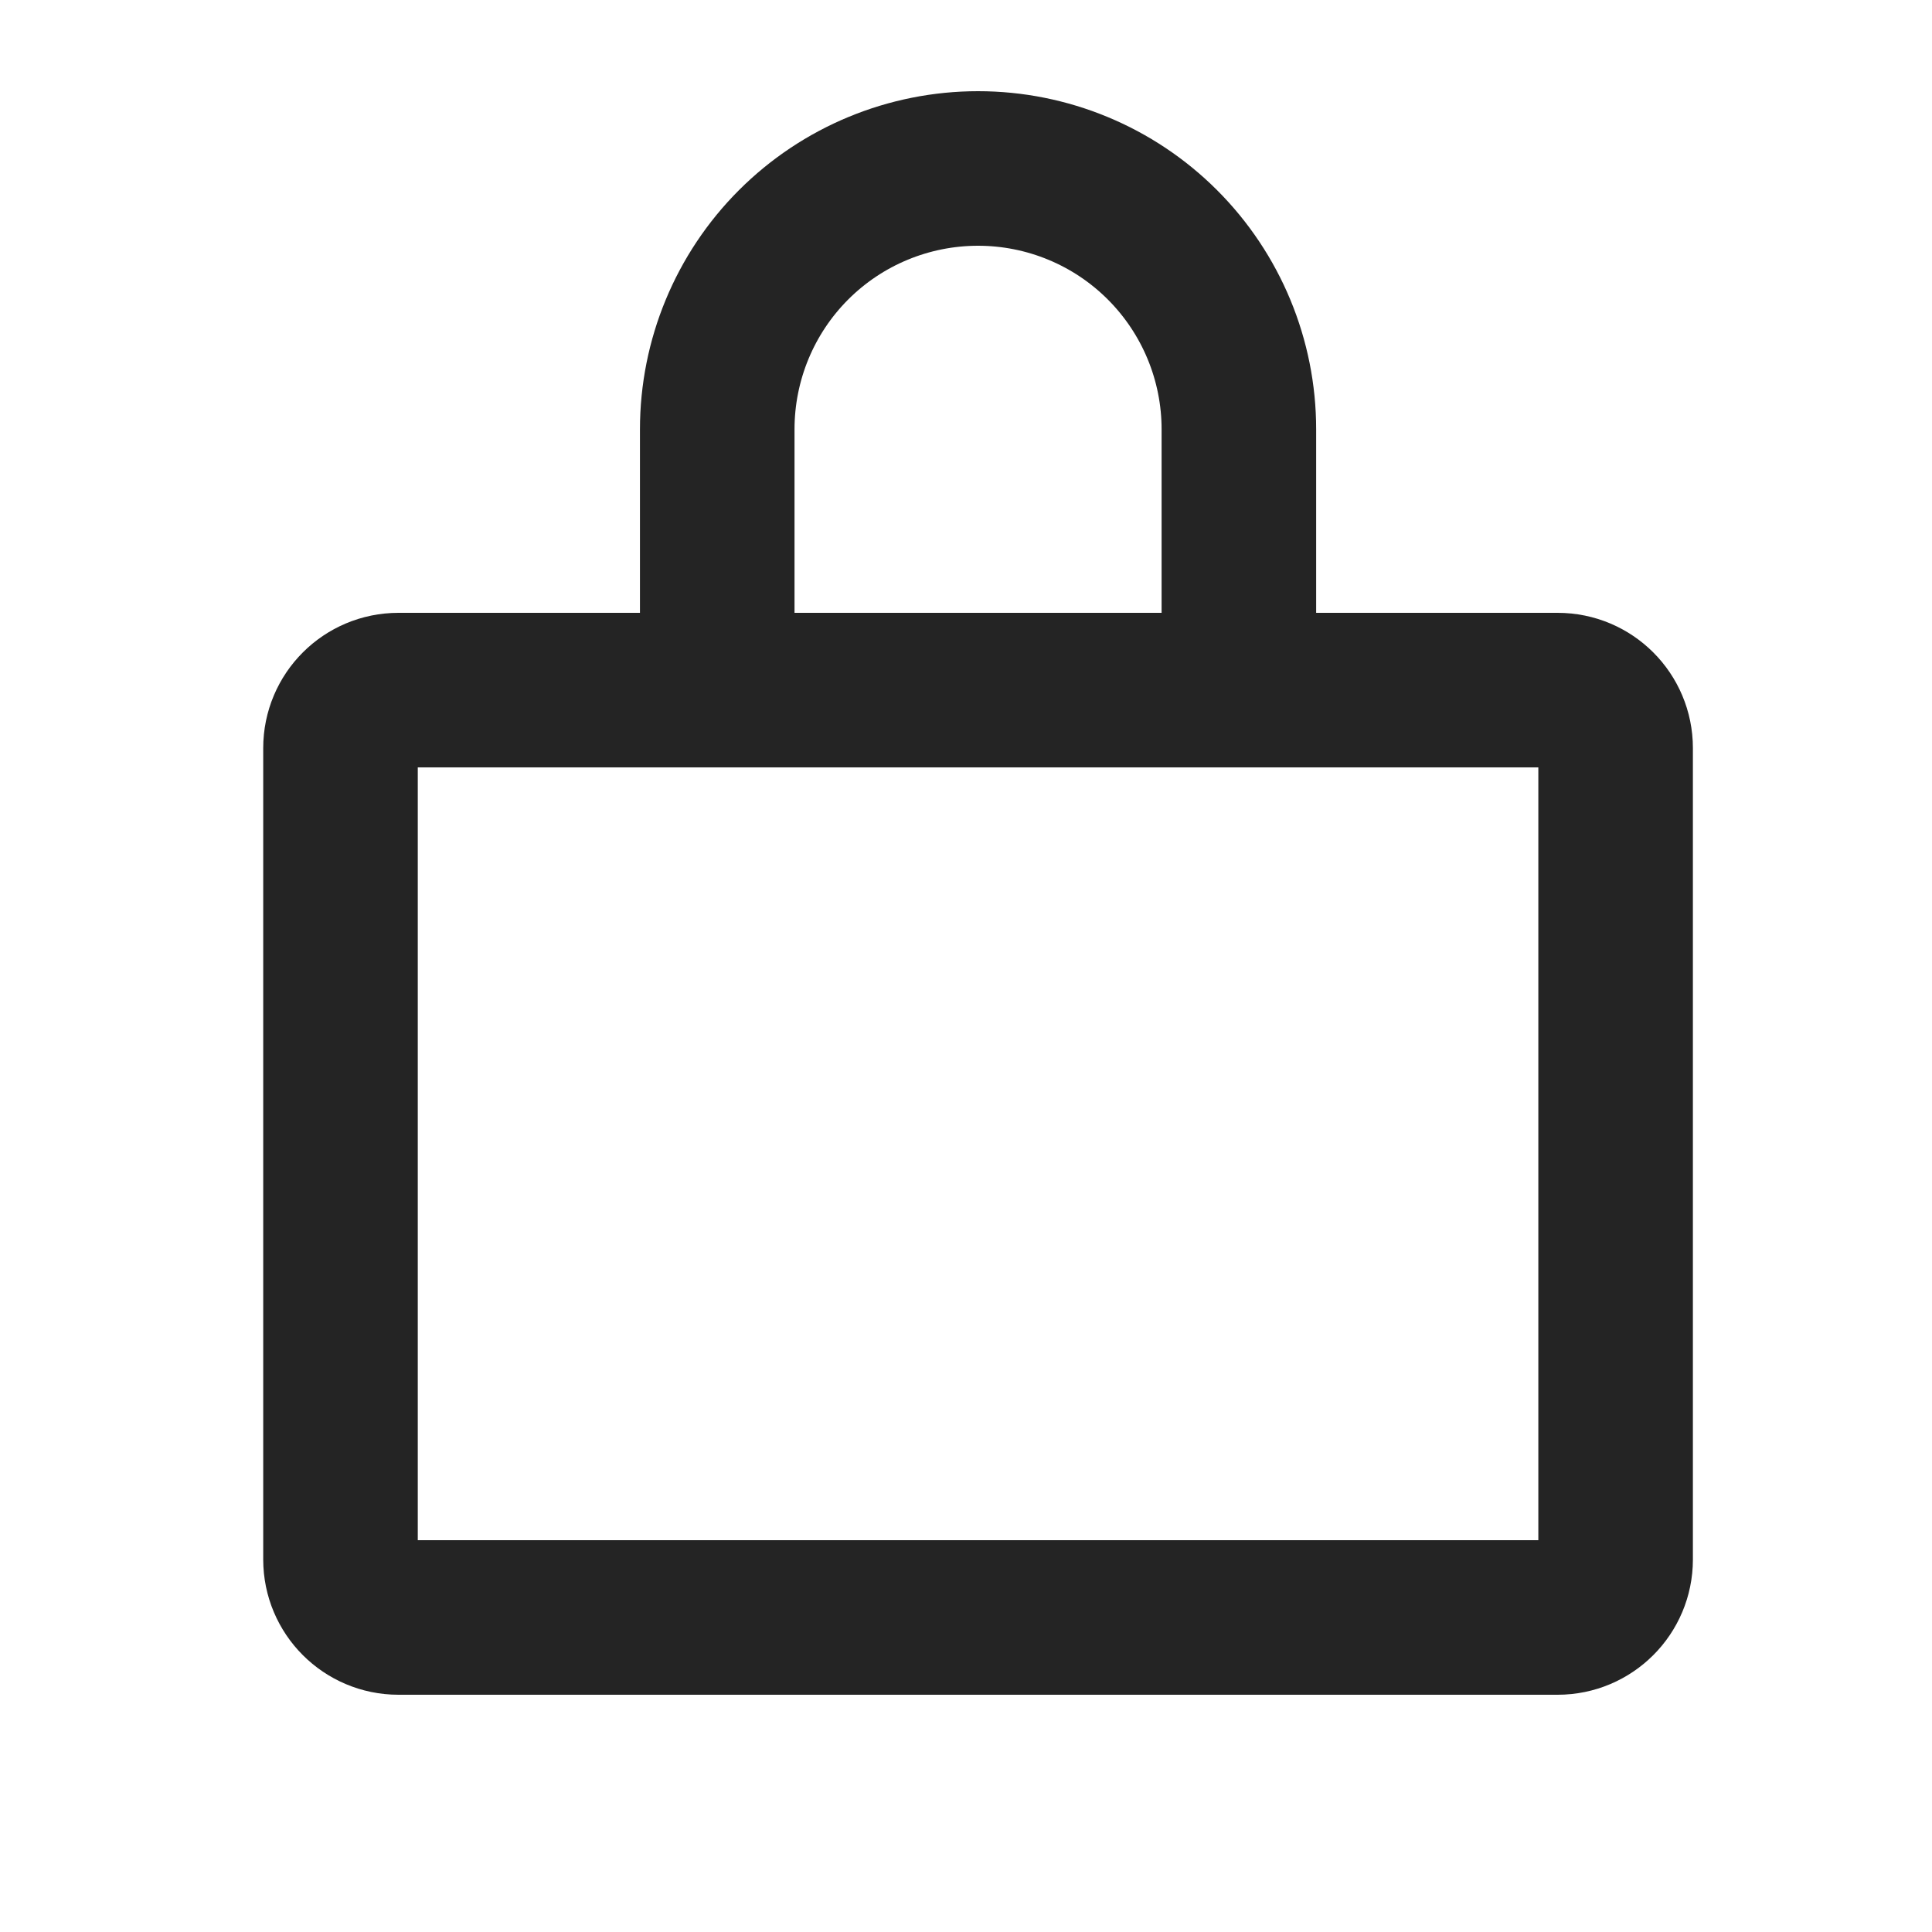 <svg width="25" height="25" viewBox="0 0 25 25" fill="none" xmlns="http://www.w3.org/2000/svg">
<path d="M20.156 8.93H5.156C4.742 8.93 4.406 9.265 4.406 9.68V20.18C4.406 20.594 4.742 20.93 5.156 20.93H20.156C20.57 20.93 20.906 20.594 20.906 20.18V9.68C20.906 9.265 20.57 8.93 20.156 8.93Z" stroke="#242424" stroke-width="2" stroke-linecap="round" stroke-linejoin="round"/>
<path d="M9.281 8.93V5.555C9.281 4.66 9.636 3.801 10.269 3.168C10.902 2.535 11.761 2.18 12.656 2.18C13.551 2.18 14.409 2.535 15.042 3.168C15.675 3.801 16.031 4.66 16.031 5.555V8.93" stroke="#242424" stroke-width="2" stroke-linecap="round" stroke-linejoin="round"/>
</svg>
